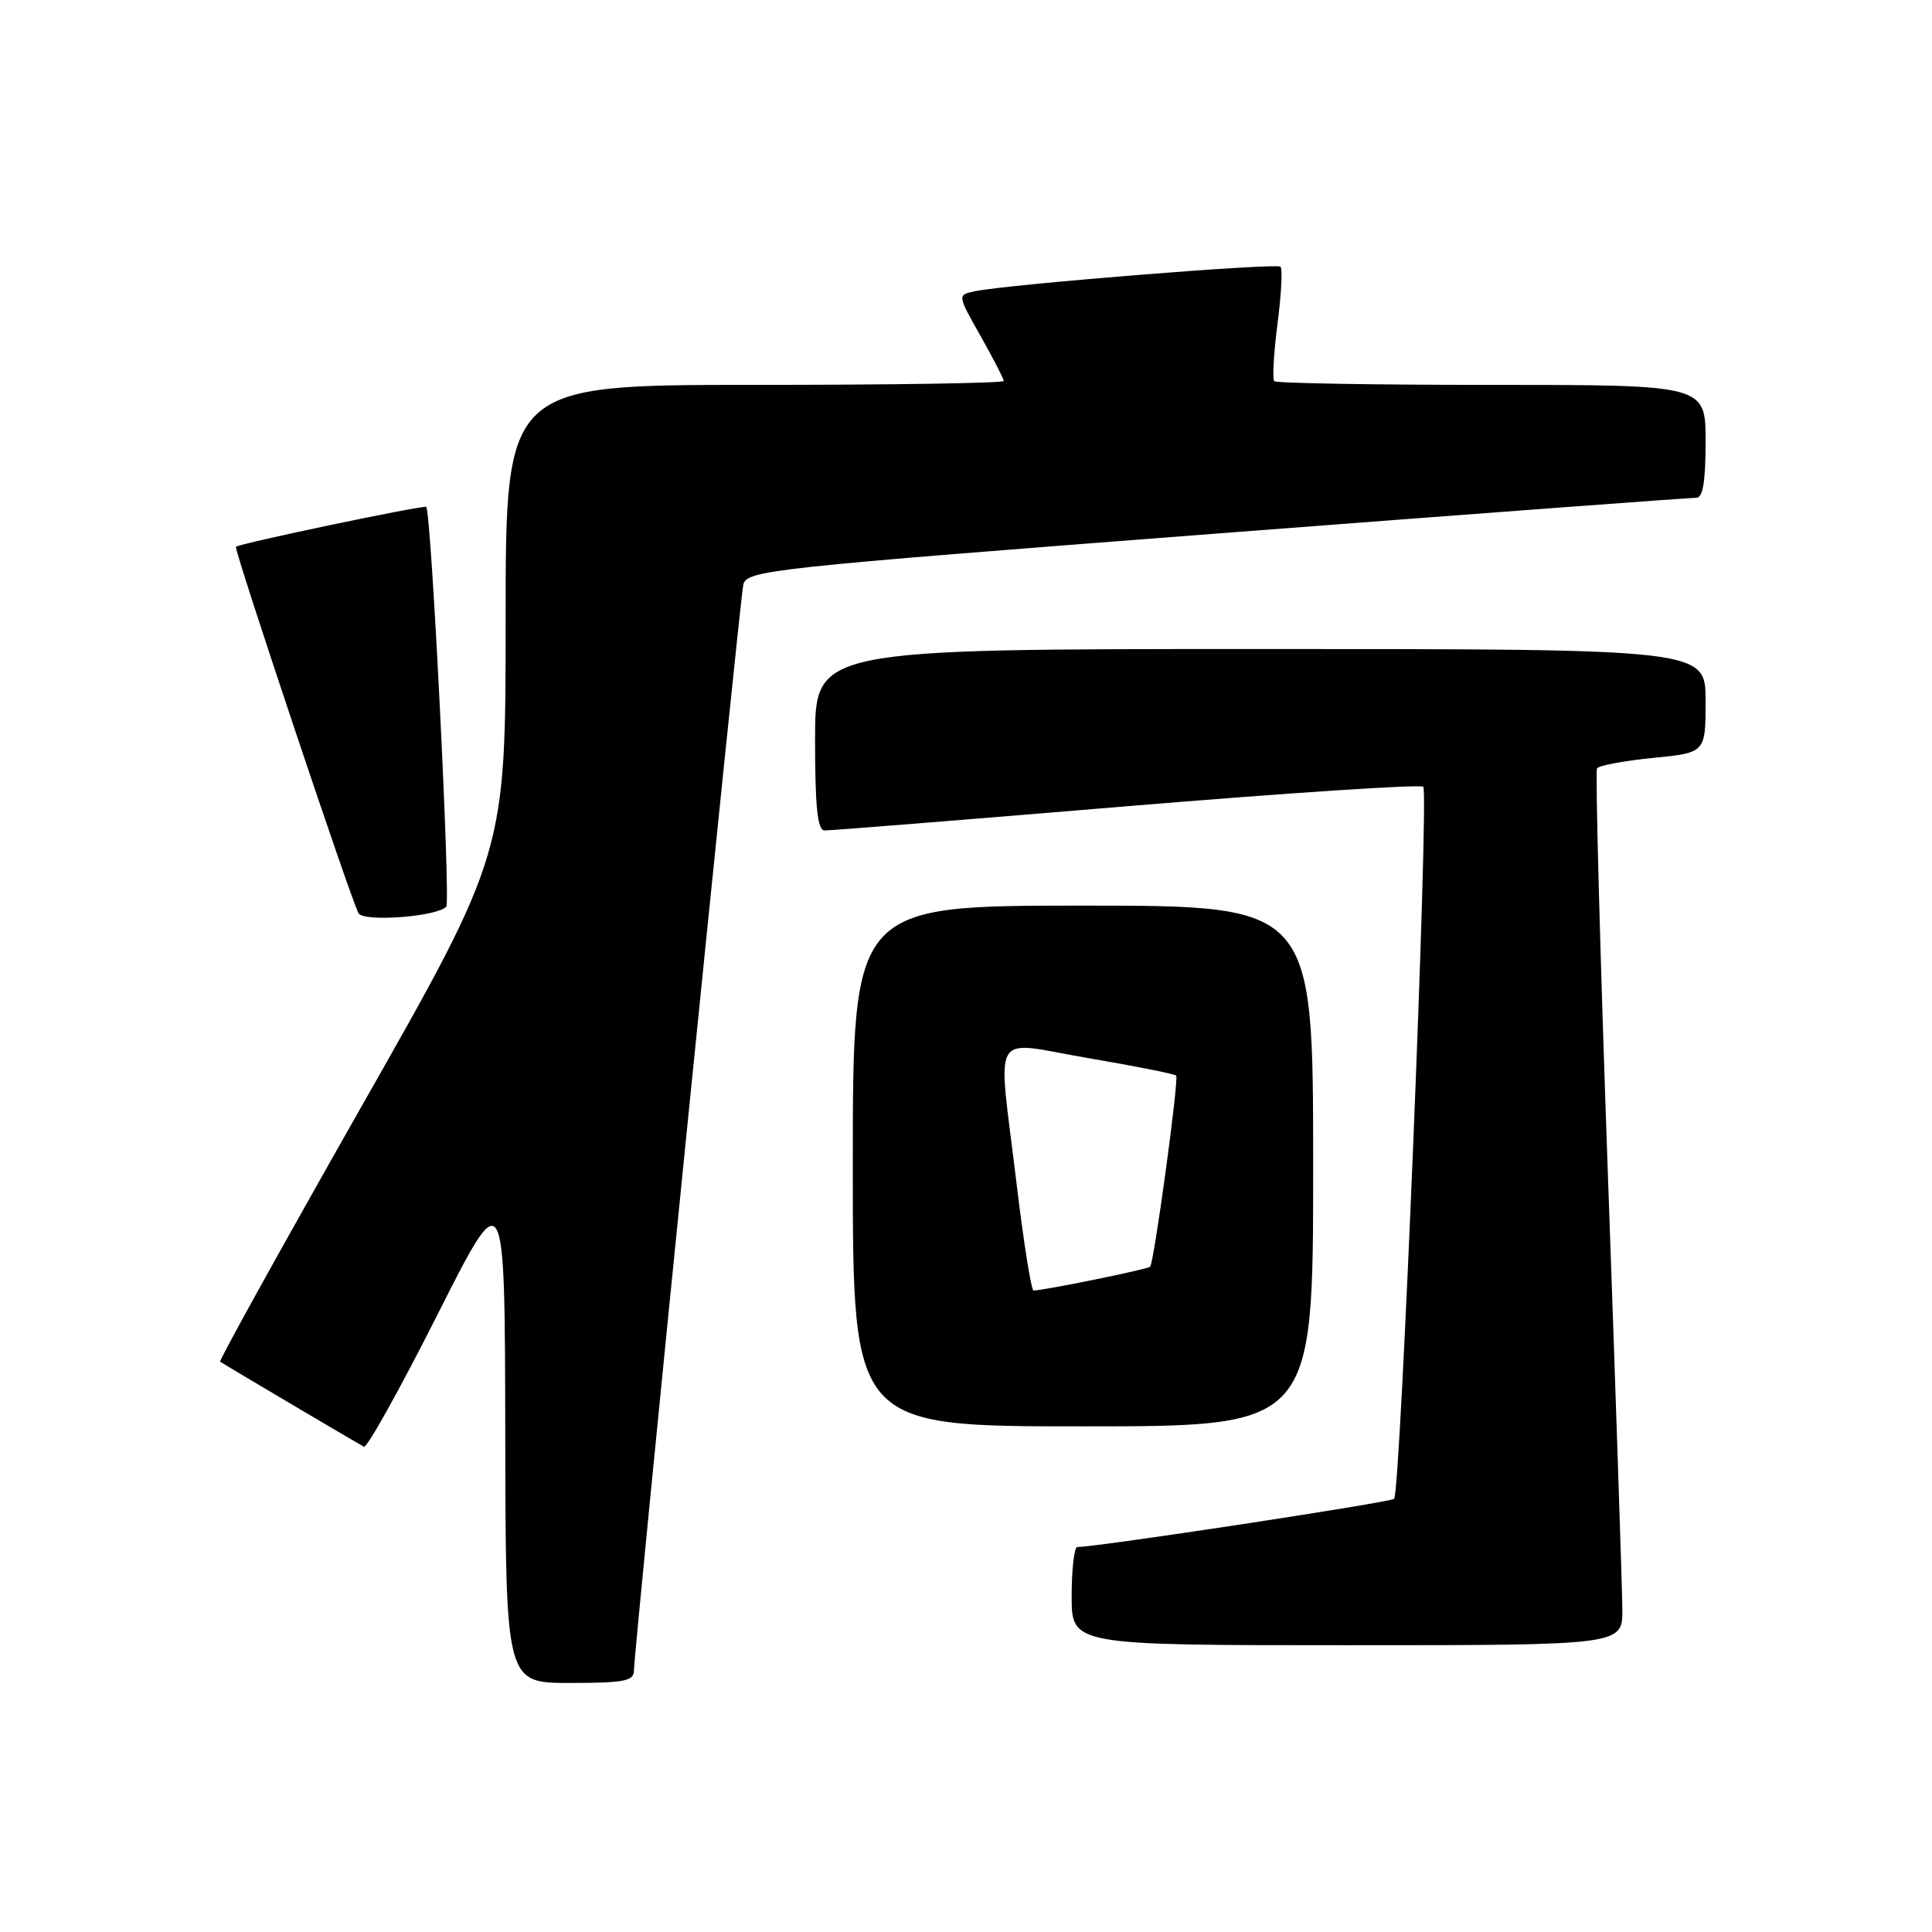 <?xml version="1.0" encoding="UTF-8" standalone="no"?>
<!DOCTYPE svg PUBLIC "-//W3C//DTD SVG 1.1//EN" "http://www.w3.org/Graphics/SVG/1.1/DTD/svg11.dtd" >
<svg xmlns="http://www.w3.org/2000/svg" xmlns:xlink="http://www.w3.org/1999/xlink" version="1.1" viewBox="0 0 256 256">
 <g >
 <path fill="currentColor"
d=" M 84.00 221.35 C 84.00 218.79 98.00 79.76 98.49 77.49 C 98.90 75.57 101.63 75.28 161.21 70.70 C 195.47 68.07 224.06 65.94 224.75 65.96 C 225.64 65.99 226.00 63.85 226.00 58.50 C 226.00 51.00 226.00 51.00 197.67 51.00 C 182.08 51.00 169.11 50.78 168.85 50.51 C 168.58 50.24 168.77 46.84 169.27 42.94 C 169.78 39.04 169.96 35.62 169.67 35.34 C 169.16 34.82 133.51 37.68 129.18 38.59 C 126.85 39.08 126.85 39.08 129.93 44.52 C 131.62 47.52 133.00 50.20 133.00 50.48 C 133.00 50.77 118.15 51.00 100.00 51.00 C 67.00 51.00 67.00 51.00 67.00 81.99 C 67.00 112.99 67.00 112.99 47.92 146.58 C 37.43 165.06 28.99 180.29 29.17 180.43 C 29.56 180.72 47.16 191.13 48.22 191.70 C 48.62 191.91 52.98 184.08 57.92 174.29 C 66.89 156.50 66.89 156.50 66.95 189.75 C 67.00 223.00 67.00 223.00 75.50 223.00 C 82.73 223.00 84.00 222.75 84.00 221.35 Z  M 214.97 213.25 C 214.95 210.64 214.09 184.66 213.05 155.51 C 212.02 126.37 211.37 102.21 211.61 101.82 C 211.85 101.43 215.19 100.81 219.02 100.43 C 226.00 99.74 226.00 99.74 226.00 92.87 C 226.00 86.00 226.00 86.00 167.00 86.00 C 108.00 86.00 108.00 86.00 108.00 98.00 C 108.00 106.91 108.32 110.01 109.25 110.04 C 109.94 110.06 127.93 108.62 149.22 106.84 C 170.52 105.07 188.23 103.90 188.59 104.25 C 189.36 105.03 185.58 197.76 184.73 198.60 C 184.26 199.07 145.72 204.94 142.75 204.99 C 142.34 204.99 142.00 207.93 142.00 211.50 C 142.00 218.00 142.00 218.00 178.50 218.00 C 215.00 218.00 215.00 218.00 214.97 213.25 Z  M 174.00 154.50 C 174.00 120.00 174.00 120.00 143.50 120.00 C 113.00 120.00 113.00 120.00 113.00 154.50 C 113.00 189.00 113.00 189.00 143.50 189.00 C 174.00 189.00 174.00 189.00 174.00 154.50 Z  M 59.13 120.15 C 59.73 119.54 57.15 67.87 56.48 67.17 C 56.21 66.88 31.87 71.98 31.26 72.45 C 30.94 72.70 46.63 119.59 47.51 121.02 C 48.23 122.19 57.84 121.47 59.13 120.15 Z  M 134.69 156.75 C 132.19 135.87 130.98 137.96 144.23 140.21 C 150.40 141.26 155.63 142.30 155.85 142.52 C 156.24 142.91 152.94 167.17 152.40 167.85 C 152.15 168.17 138.28 171.00 136.95 171.00 C 136.65 171.00 135.63 164.59 134.69 156.75 Z "/>
</g>
</svg>